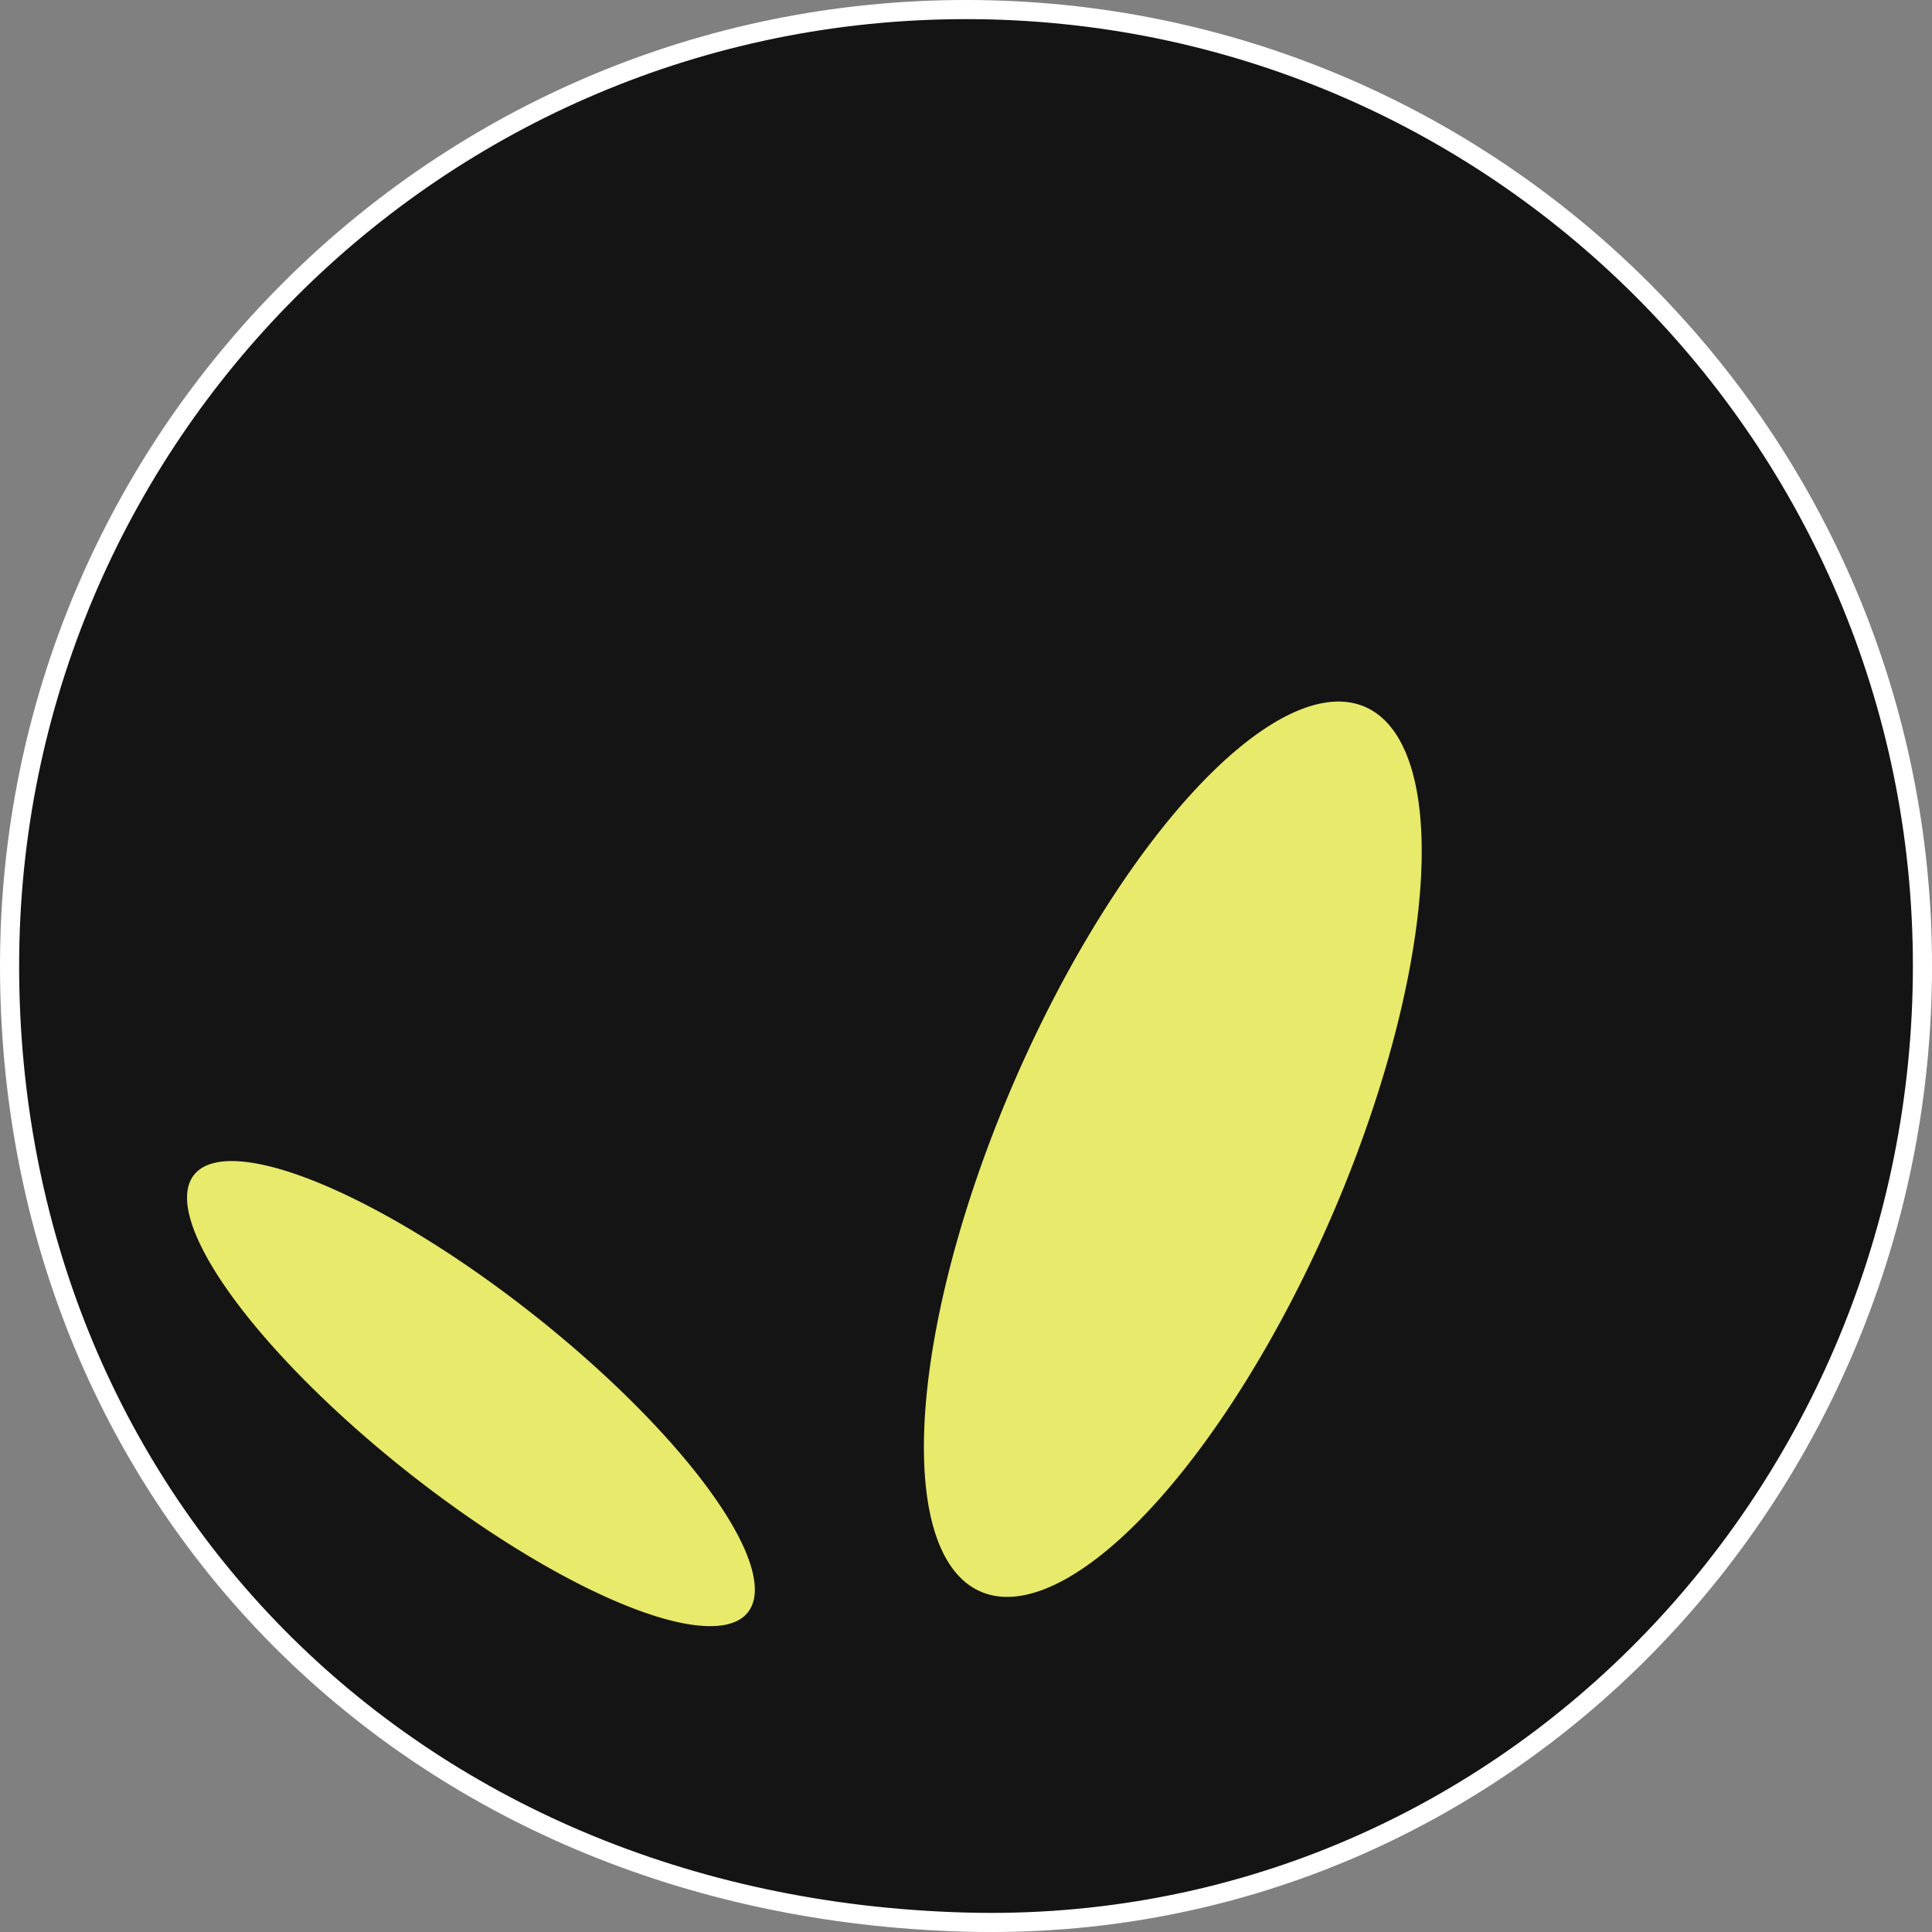 <?xml version="1.0" encoding="UTF-8" standalone="no"?>
<!-- Created with Inkscape (http://www.inkscape.org/) -->

<svg
   xmlns:dc="http://purl.org/dc/elements/1.1/"
   xmlns:cc="http://creativecommons.org/ns#"
   xmlns:rdf="http://www.w3.org/1999/02/22-rdf-syntax-ns#"
   xmlns:svg="http://www.w3.org/2000/svg"
   xmlns="http://www.w3.org/2000/svg"
   xmlns:sodipodi="http://sodipodi.sourceforge.net/DTD/sodipodi-0.dtd"
   xmlns:inkscape="http://www.inkscape.org/namespaces/inkscape"
   width="400"
   height="400"
   viewBox="0 0 105.833 105.833"
   version="1.1"
   id="svg8"
   sodipodi:docname="rock.svg"
   inkscape:version="0.92.4 (5da689c313, 2019-01-14)">
  <rect x="0" y="0" width="105.833" height="105.833" fill="#808080" stroke="none"/>
  <defs
     id="defs2" />
  <sodipodi:namedview
     id="base"
     pagecolor="#ffffff"
     bordercolor="#666666"
     borderopacity="1.0"
     inkscape:pageopacity="0.0"
     inkscape:pageshadow="2"
     inkscape:zoom="0.1767767"
     inkscape:cx="-927.48446"
     inkscape:cy="739.85906"
     inkscape:document-units="mm"
     inkscape:current-layer="layer1"
     showgrid="false"
     showguides="true"
     inkscape:guide-bbox="true"
     inkscape:snap-bbox="true"
     inkscape:snap-bbox-midpoints="true"
     inkscape:snap-bbox-edge-midpoints="true"
     inkscape:bbox-nodes="true"
     inkscape:bbox-paths="true"
     inkscape:snap-global="false"
     inkscape:window-width="1920"
     inkscape:window-height="1035"
     inkscape:window-x="0"
     inkscape:window-y="22"
     inkscape:window-maximized="0"
     fit-margin-top="0"
     fit-margin-left="0"
     fit-margin-right="0"
     fit-margin-bottom="0"
     units="px" />
  <g
     inkscape:label="Layer 1"
     inkscape:groupmode="layer"
     id="layer1"
     transform="translate(-43.616,-96.163)">
    <path
       style="opacity:1;vector-effect:none;fill:#141414;fill-opacity:1;stroke:#ffffff;stroke-width:1.048;stroke-linecap:round;stroke-linejoin:miter;stroke-miterlimit:4;stroke-dasharray:none;stroke-dashoffset:0;stroke-opacity:1"
       d="m 148.926,149.071 c 0,28.931 -23.087,53.162 -52.393,52.384 -30.748,-0.817 -52.393,-23.453 -52.393,-52.384 0,-28.931 23.457,-52.384 52.393,-52.384 28.936,0 52.393,23.453 52.393,52.384 z"
       id="path815"
       inkscape:connector-curvature="0"
       sodipodi:nodetypes="scsss" />
    <path
       style="opacity:1;vector-effect:none;fill:#e7ea6b;fill-opacity:1;stroke:none;stroke-width:2.811;stroke-linecap:round;stroke-linejoin:miter;stroke-miterlimit:4;stroke-dasharray:none;stroke-dashoffset:0;stroke-opacity:1"
       d="m 98.558,156.873 a 9.445,26.42 23.485 0 0 -0.664,26.663 9.445,26.42 23.485 0 0 19.271,-22.176 9.445,26.42 23.485 0 0 0.664,-26.663 9.445,26.42 23.485 0 0 -19.271,22.176 z"
       id="path817"
       inkscape:connector-curvature="0" />
    <path
       style="opacity:1;vector-effect:none;fill:#e7ea6b;fill-opacity:1;stroke:none;stroke-width:1.838;stroke-linecap:round;stroke-linejoin:miter;stroke-miterlimit:4;stroke-dasharray:none;stroke-dashoffset:0;stroke-opacity:1"
       d="m 73.11,168.392 a 19.331,5.519 38.296 0 1 11.41,16.168 19.331,5.519 38.296 0 1 -18.803,-7.945 19.331,5.519 38.296 0 1 -11.41,-16.168 19.331,5.519 38.296 0 1 18.803,7.945 z"
       id="path817-3"
       inkscape:connector-curvature="0" />
  </g>
</svg>

